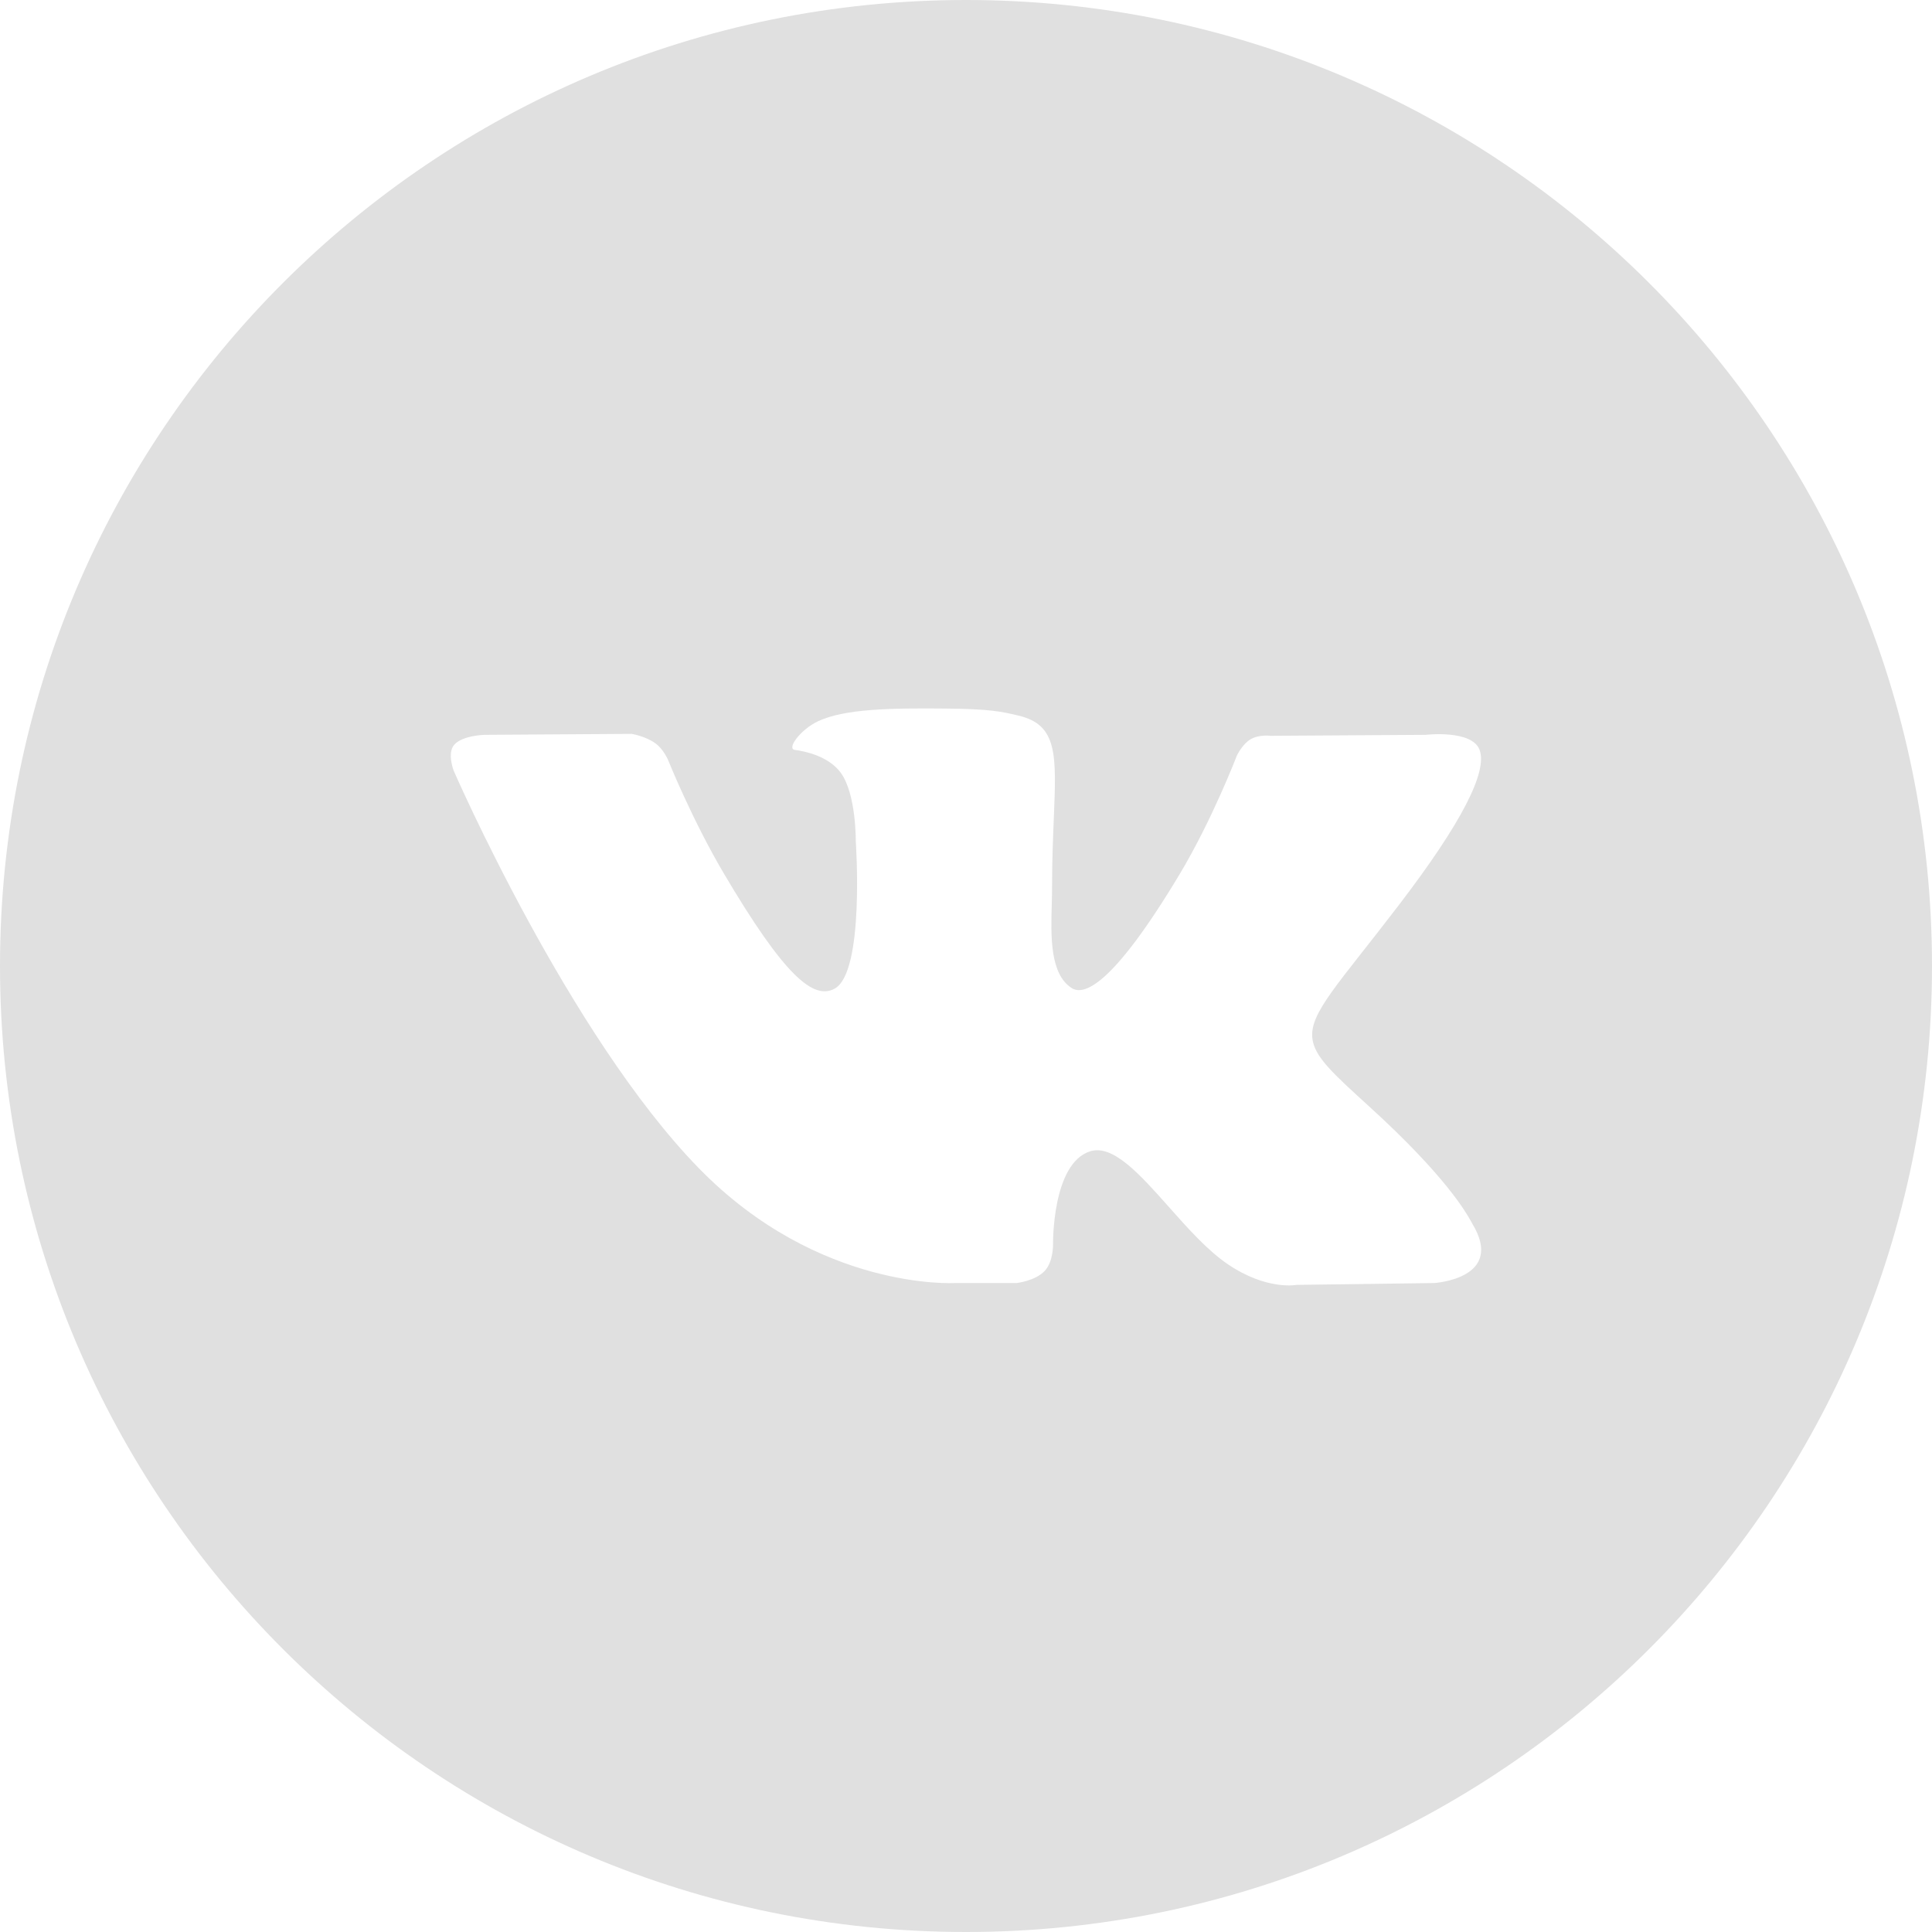 <svg width="20" height="20" viewBox="0 0 20 20" fill="none" xmlns="http://www.w3.org/2000/svg">
<path fill-rule="evenodd" clip-rule="evenodd" d="M10 0C4.477 0 0 4.477 0 10C0 15.523 4.477 20 10 20C15.523 20 20 15.523 20 10C20 4.477 15.523 0 10 0ZM10.814 13.157C10.716 13.261 10.523 13.282 10.523 13.282H9.886C9.886 13.282 8.479 13.365 7.24 12.099C5.889 10.718 4.696 7.977 4.696 7.977C4.696 7.977 4.627 7.798 4.701 7.711C4.785 7.613 5.014 7.607 5.014 7.607L6.538 7.597C6.538 7.597 6.682 7.62 6.785 7.695C6.87 7.756 6.917 7.87 6.917 7.87C6.917 7.87 7.163 8.482 7.489 9.035C8.126 10.115 8.423 10.351 8.639 10.235C8.954 10.067 8.859 8.709 8.859 8.709C8.859 8.709 8.865 8.216 8.701 7.996C8.573 7.826 8.334 7.777 8.228 7.763C8.142 7.751 8.282 7.556 8.465 7.468C8.739 7.337 9.224 7.329 9.796 7.335C10.242 7.339 10.37 7.366 10.544 7.408C10.949 7.504 10.936 7.811 10.909 8.473C10.901 8.671 10.891 8.901 10.891 9.167C10.891 9.227 10.89 9.29 10.888 9.356C10.878 9.695 10.868 10.084 11.095 10.229C11.212 10.302 11.498 10.239 12.212 9.049C12.55 8.485 12.804 7.822 12.804 7.822C12.804 7.822 12.86 7.703 12.946 7.653C13.034 7.601 13.153 7.617 13.153 7.617L14.757 7.607C14.757 7.607 15.239 7.55 15.317 7.764C15.399 7.988 15.137 8.511 14.481 9.369C13.86 10.182 13.557 10.482 13.585 10.746C13.605 10.94 13.802 11.115 14.179 11.459C14.967 12.176 15.178 12.554 15.229 12.645C15.233 12.652 15.236 12.658 15.238 12.662C15.591 13.237 14.847 13.282 14.847 13.282L13.422 13.301C13.422 13.301 13.116 13.361 12.713 13.089C12.502 12.947 12.296 12.715 12.1 12.494C11.8 12.157 11.523 11.845 11.286 11.918C10.889 12.042 10.901 12.882 10.901 12.882C10.901 12.882 10.905 13.062 10.814 13.157Z" fill="#E0E0E0"/>
</svg>
